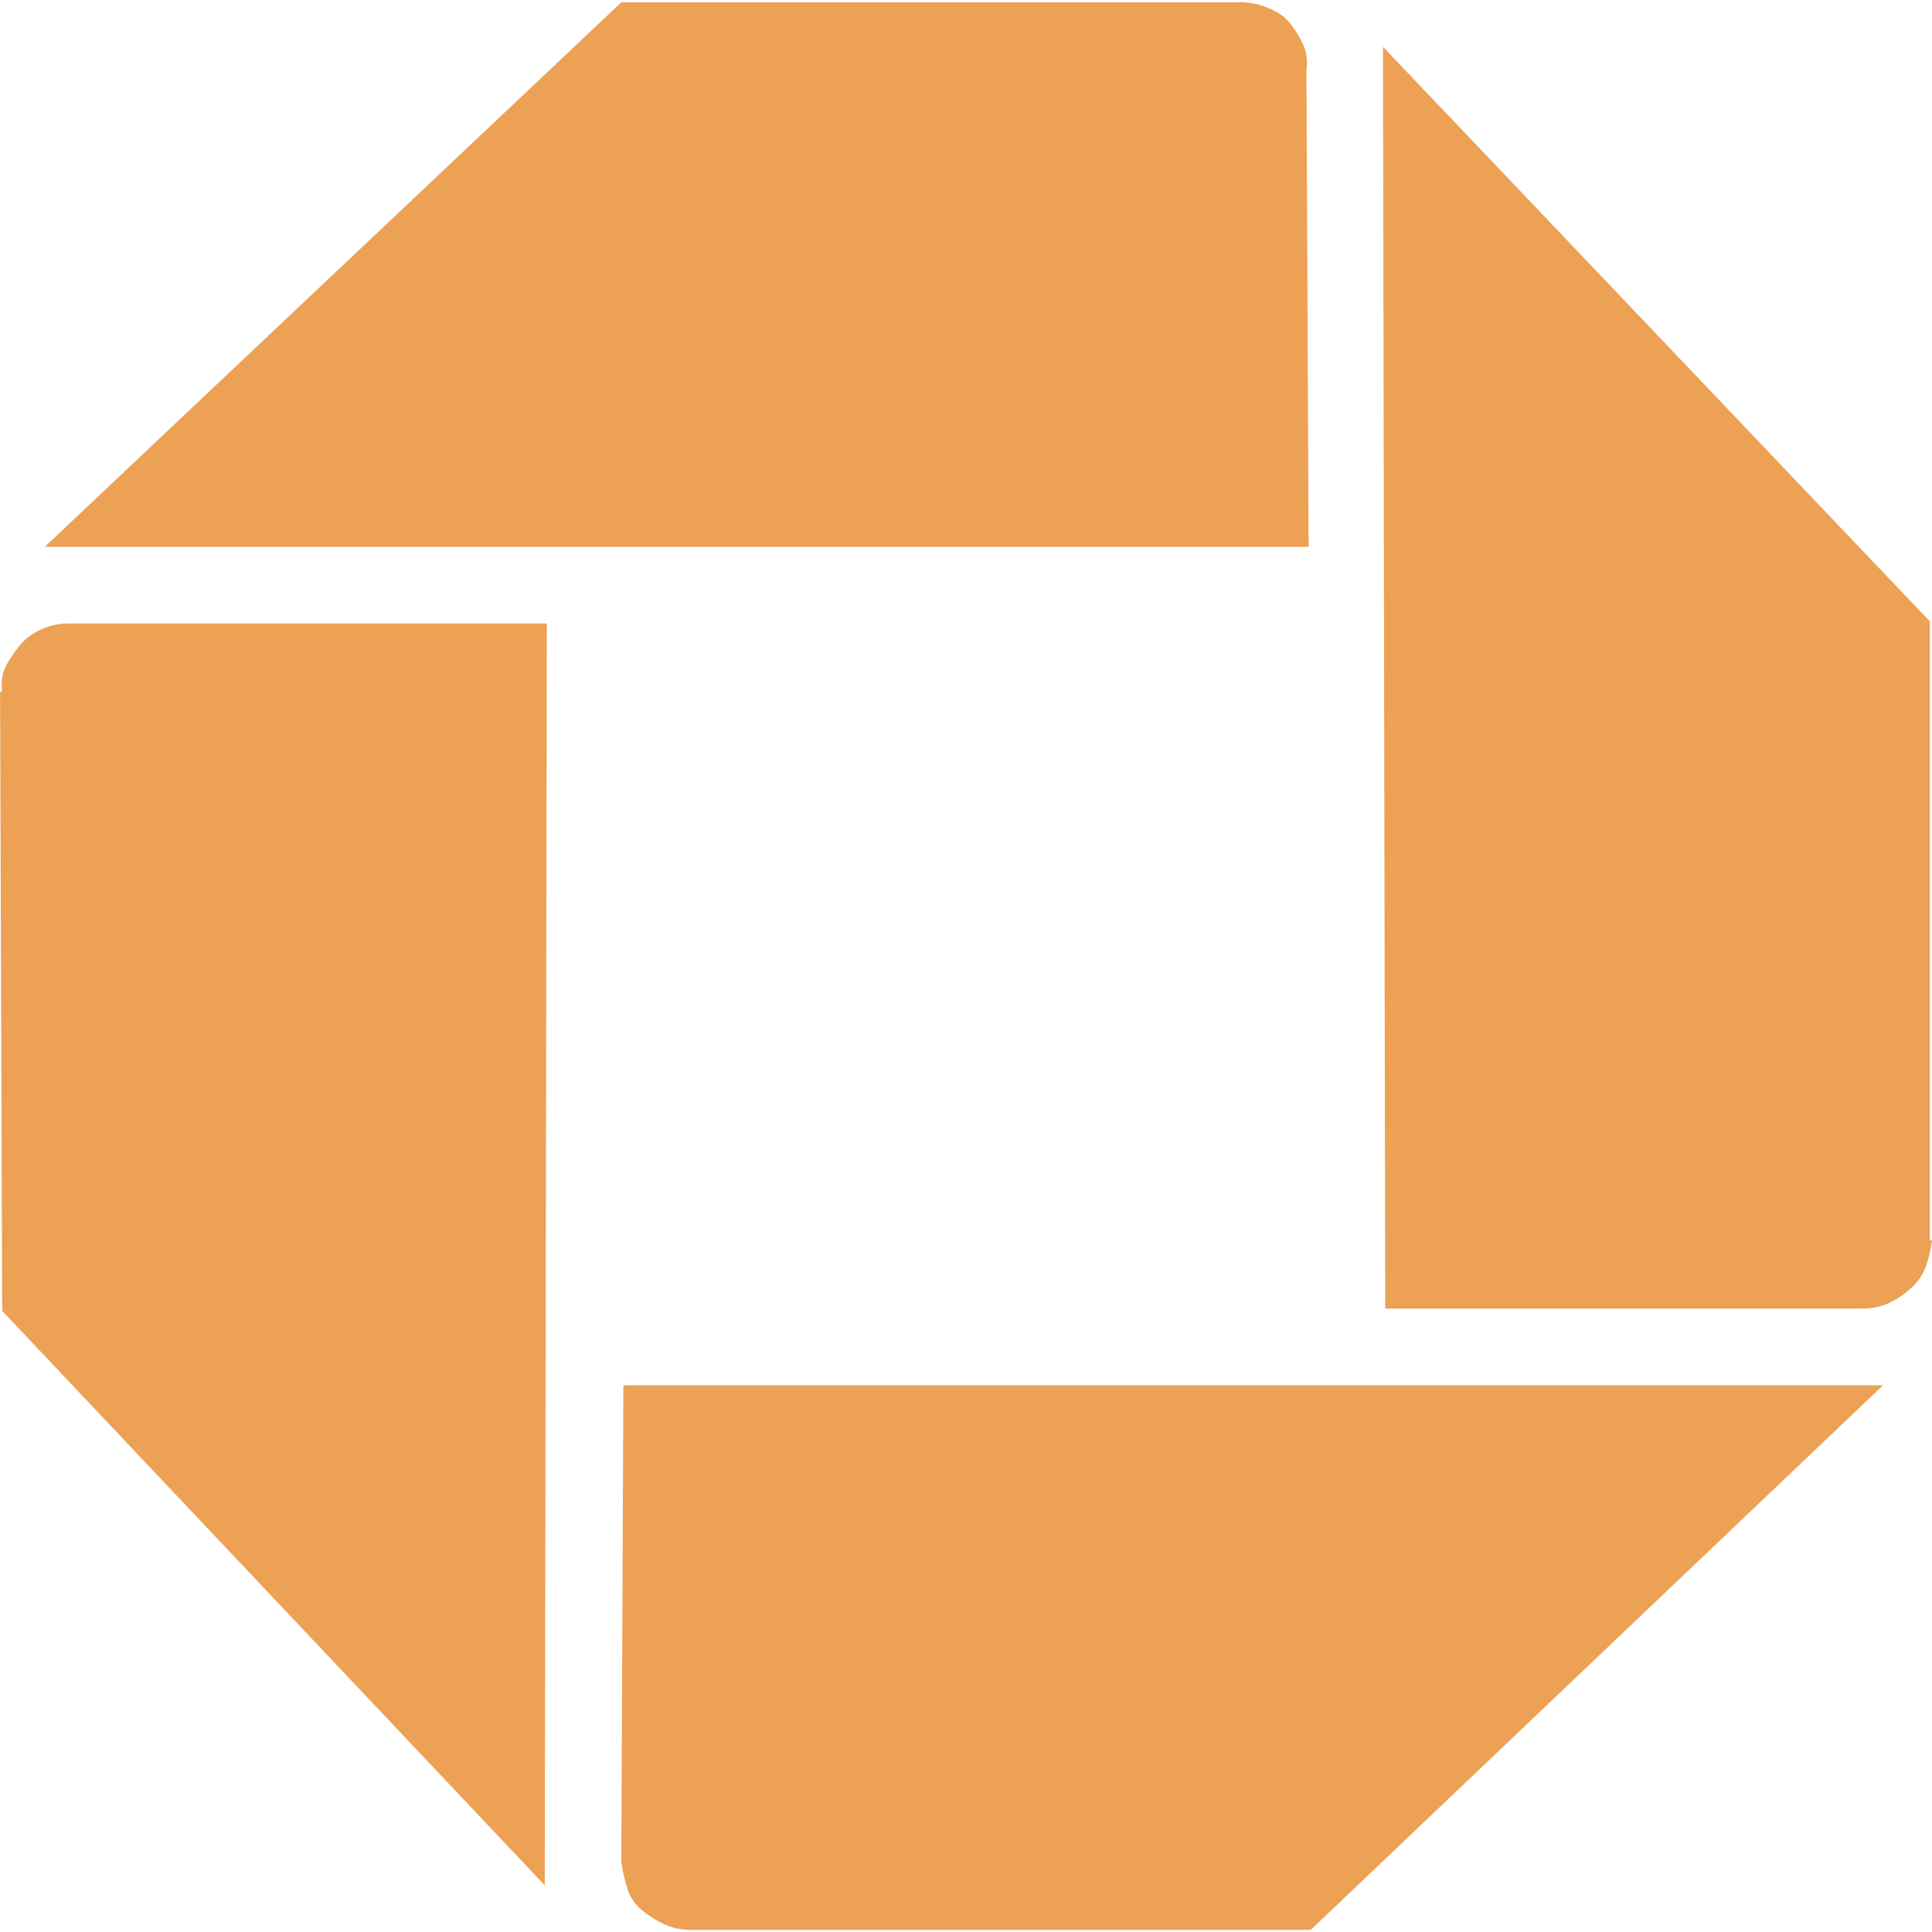 <?xml version="1.0" standalone="no"?><!DOCTYPE svg PUBLIC "-//W3C//DTD SVG 1.1//EN" "http://www.w3.org/Graphics/SVG/1.1/DTD/svg11.dtd"><svg t="1647604244982" class="icon" viewBox="0 0 1024 1024" version="1.1" xmlns="http://www.w3.org/2000/svg" p-id="4598" xmlns:xlink="http://www.w3.org/1999/xlink" width="200" height="200"><defs><style type="text/css"></style></defs><path d="M366.507 1022.891q-7.893 0-14.08-2.816-6.187-2.816-11.861-7.339-5.632-4.523-7.893-11.264-2.261-6.784-3.371-14.677l1.109-252.587h667.648l-303.36 288.683H365.397zM1024 657.493q-1.109 7.893-3.371 14.08-2.261 6.229-7.893 11.307-5.632 5.077-11.861 7.893-6.187 2.816-14.08 2.816h-252.587L733.013 24.832l289.835 304.512v328.149zM657.493 1.152q6.784 0 14.08 2.816t11.307 7.339q3.925 4.523 7.339 11.264 3.371 6.784 2.219 14.677l1.152 252.587H23.723L329.344 1.195h327.04zM1.152 366.549q-1.109-7.893 2.261-14.08 3.413-6.229 7.893-11.307 4.523-5.077 11.264-7.893 6.784-2.816 13.525-2.816h253.739L288.725 999.253l-287.573-304.469L0.043 366.507z" p-id="4599" fill="#ECA155"></path></svg>